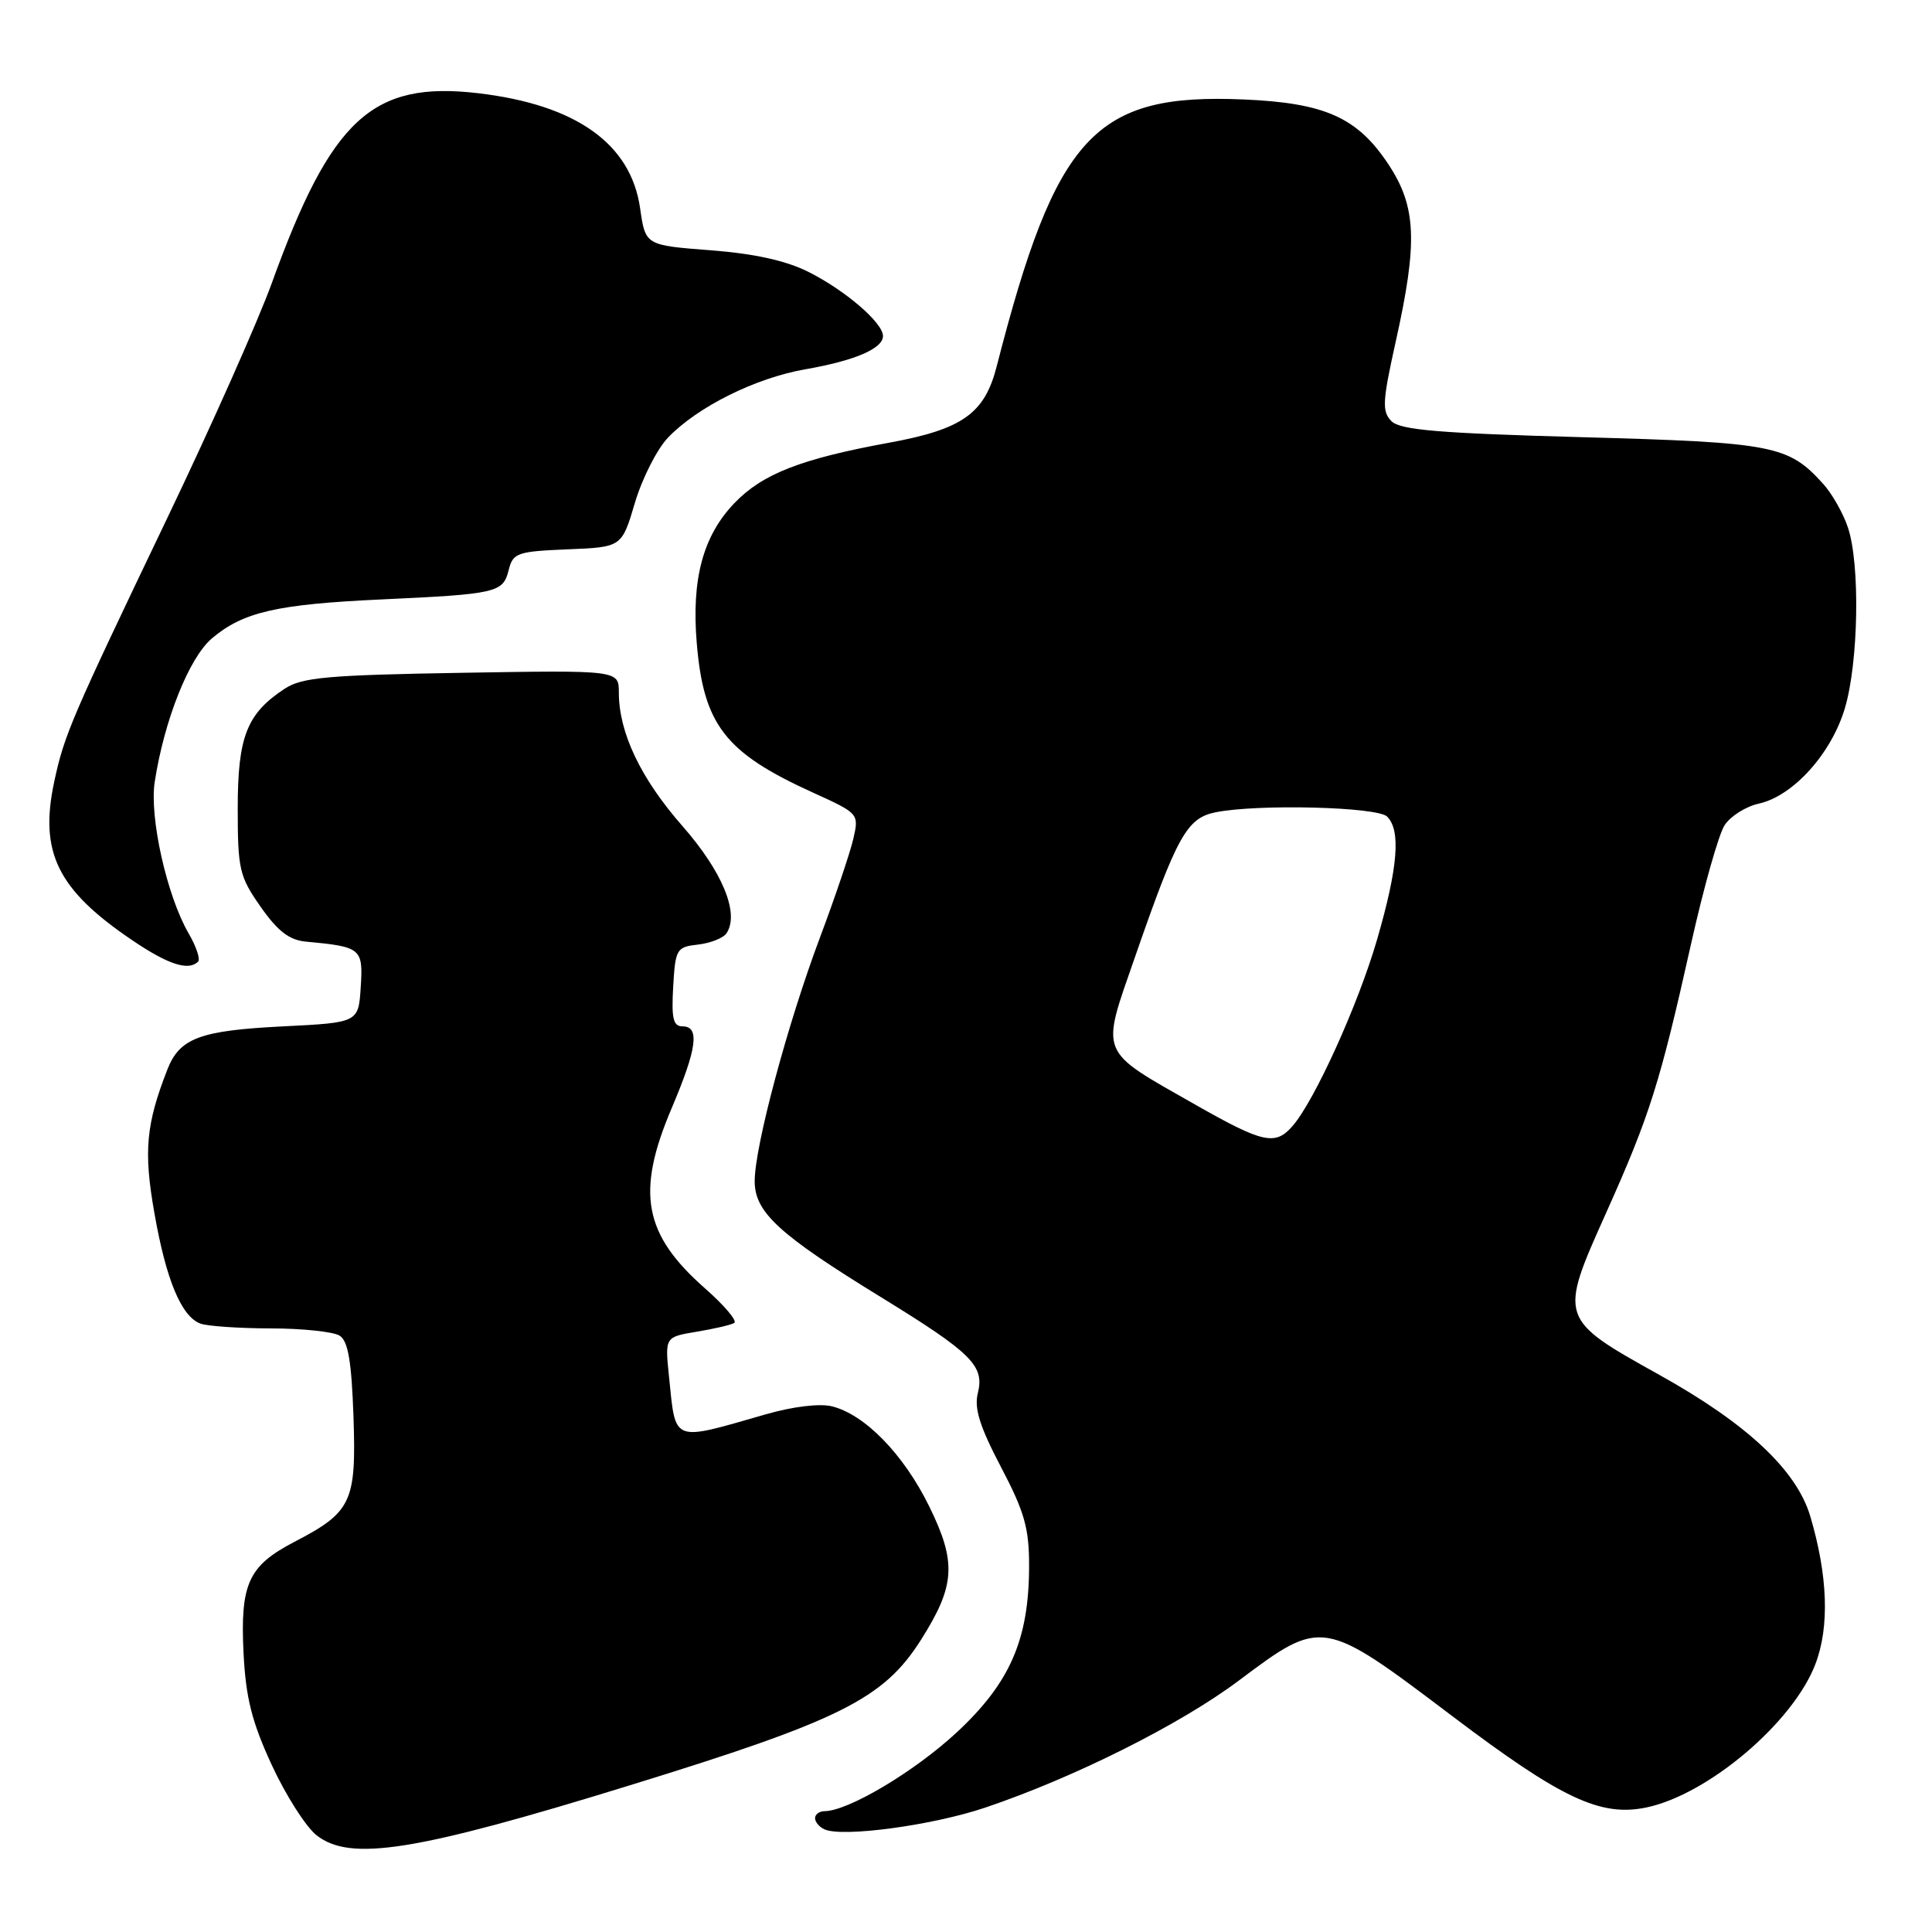 <?xml version="1.0" encoding="UTF-8" standalone="no"?>
<!DOCTYPE svg PUBLIC "-//W3C//DTD SVG 1.1//EN" "http://www.w3.org/Graphics/SVG/1.1/DTD/svg11.dtd" >
<svg xmlns="http://www.w3.org/2000/svg" xmlns:xlink="http://www.w3.org/1999/xlink" version="1.1" viewBox="0 0 256 256">
 <g >
 <path fill="currentColor"
d=" M 83.50 236.55 C 111.39 227.95 117.08 225.10 122.04 217.28 C 126.59 210.09 126.78 207.02 123.10 199.55 C 119.72 192.69 114.61 187.44 110.25 186.35 C 108.64 185.94 105.08 186.37 101.52 187.39 C 88.88 191.02 89.56 191.28 88.64 182.33 C 88.11 177.16 88.11 177.16 92.31 176.46 C 94.61 176.08 96.86 175.56 97.29 175.30 C 97.73 175.04 95.98 172.97 93.41 170.71 C 85.27 163.54 84.25 158.01 89.00 146.84 C 92.35 138.96 92.75 136.00 90.45 136.00 C 89.20 136.00 88.96 134.96 89.20 130.75 C 89.49 125.74 89.64 125.48 92.50 125.16 C 94.14 124.97 95.84 124.30 96.27 123.66 C 98.01 121.04 95.74 115.51 90.43 109.46 C 84.90 103.16 82.00 97.08 82.00 91.77 C 82.00 88.80 82.00 88.80 61.20 89.15 C 43.41 89.45 40.02 89.75 37.72 91.26 C 32.70 94.56 31.50 97.61 31.50 107.12 C 31.50 115.20 31.72 116.14 34.54 120.16 C 36.80 123.39 38.34 124.57 40.54 124.77 C 47.87 125.45 48.13 125.67 47.80 130.78 C 47.50 135.50 47.50 135.50 37.50 136.00 C 26.49 136.55 23.81 137.55 22.18 141.71 C 19.34 148.99 19.01 152.55 20.46 160.75 C 22.01 169.59 24.02 174.41 26.54 175.38 C 27.44 175.72 31.61 176.01 35.83 176.02 C 40.05 176.02 44.17 176.46 45.00 176.98 C 46.13 177.69 46.58 180.38 46.84 187.74 C 47.22 199.04 46.60 200.36 39.00 204.31 C 32.91 207.48 31.82 209.86 32.27 219.03 C 32.57 224.96 33.36 228.13 36.00 233.85 C 37.85 237.86 40.52 242.05 41.93 243.17 C 46.39 246.71 55.02 245.34 83.50 236.55 Z  M 130.48 239.54 C 142.28 235.57 156.38 228.51 164.13 222.70 C 175.22 214.39 175.23 214.39 192.43 227.39 C 206.88 238.32 212.08 240.77 218.15 239.50 C 226.34 237.79 237.60 228.24 240.55 220.50 C 242.44 215.56 242.20 208.77 239.87 200.91 C 238.05 194.79 231.46 188.62 219.84 182.16 C 206.56 174.76 206.54 174.71 212.78 160.80 C 218.60 147.82 219.94 143.59 224.09 125.00 C 225.75 117.58 227.74 110.53 228.52 109.34 C 229.30 108.15 231.32 106.87 233.03 106.49 C 237.59 105.49 242.66 99.88 244.46 93.83 C 246.27 87.73 246.49 74.75 244.86 69.90 C 244.24 68.03 242.77 65.44 241.61 64.15 C 236.97 59.00 235.08 58.63 209.67 57.93 C 190.73 57.41 185.55 56.98 184.38 55.81 C 183.10 54.52 183.17 53.23 184.96 45.18 C 187.88 32.06 187.68 27.38 183.97 21.77 C 179.86 15.56 175.57 13.64 164.80 13.18 C 145.05 12.33 139.94 17.85 132.06 48.57 C 130.47 54.79 127.53 56.88 117.87 58.65 C 106.11 60.80 101.00 62.80 97.28 66.70 C 93.15 71.03 91.62 76.73 92.32 85.17 C 93.22 96.04 96.07 99.73 107.67 105.00 C 113.81 107.79 113.83 107.81 113.07 111.15 C 112.64 112.99 110.67 118.84 108.68 124.14 C 104.38 135.57 100.00 151.90 100.00 156.51 C 100.00 160.63 103.19 163.57 116.78 171.91 C 128.77 179.28 130.47 180.97 129.57 184.59 C 129.06 186.61 129.82 189.02 132.63 194.38 C 135.75 200.32 136.37 202.49 136.36 207.50 C 136.35 217.26 133.83 223.01 126.72 229.60 C 121.13 234.77 112.40 239.97 109.25 239.99 C 108.56 240.00 108.00 240.41 108.00 240.92 C 108.00 241.42 108.56 242.09 109.25 242.40 C 111.65 243.48 123.51 241.88 130.48 239.54 Z  M 26.25 127.42 C 26.57 127.10 26.00 125.41 24.99 123.67 C 22.12 118.73 19.78 108.30 20.50 103.61 C 21.77 95.38 25.07 87.12 28.10 84.57 C 32.23 81.09 36.68 80.07 50.50 79.43 C 65.86 78.72 66.65 78.53 67.40 75.55 C 67.97 73.26 68.51 73.07 75.20 72.79 C 82.39 72.50 82.39 72.50 84.13 66.62 C 85.09 63.39 87.06 59.51 88.51 57.99 C 92.42 53.91 100.08 50.10 106.67 48.94 C 113.28 47.79 117.00 46.19 117.00 44.52 C 117.00 42.77 112.00 38.47 107.11 36.02 C 104.14 34.53 99.92 33.60 94.12 33.16 C 85.52 32.50 85.52 32.50 84.82 27.61 C 83.60 19.04 76.34 13.88 63.35 12.35 C 49.33 10.71 43.89 15.72 36.02 37.50 C 34.23 42.45 28.06 56.33 22.30 68.36 C 9.38 95.35 8.52 97.35 7.19 103.56 C 5.18 112.92 7.61 117.88 17.50 124.57 C 22.27 127.81 24.98 128.69 26.25 127.42 Z  M 158.50 146.44 C 145.41 138.99 145.82 139.98 150.42 126.73 C 155.98 110.71 157.27 108.40 161.08 107.63 C 166.68 106.51 182.51 106.91 183.80 108.20 C 185.64 110.04 185.24 114.93 182.49 124.43 C 179.99 133.07 174.15 145.95 171.23 149.25 C 168.97 151.82 167.34 151.46 158.50 146.44 Z "/>
</g>
</svg>
